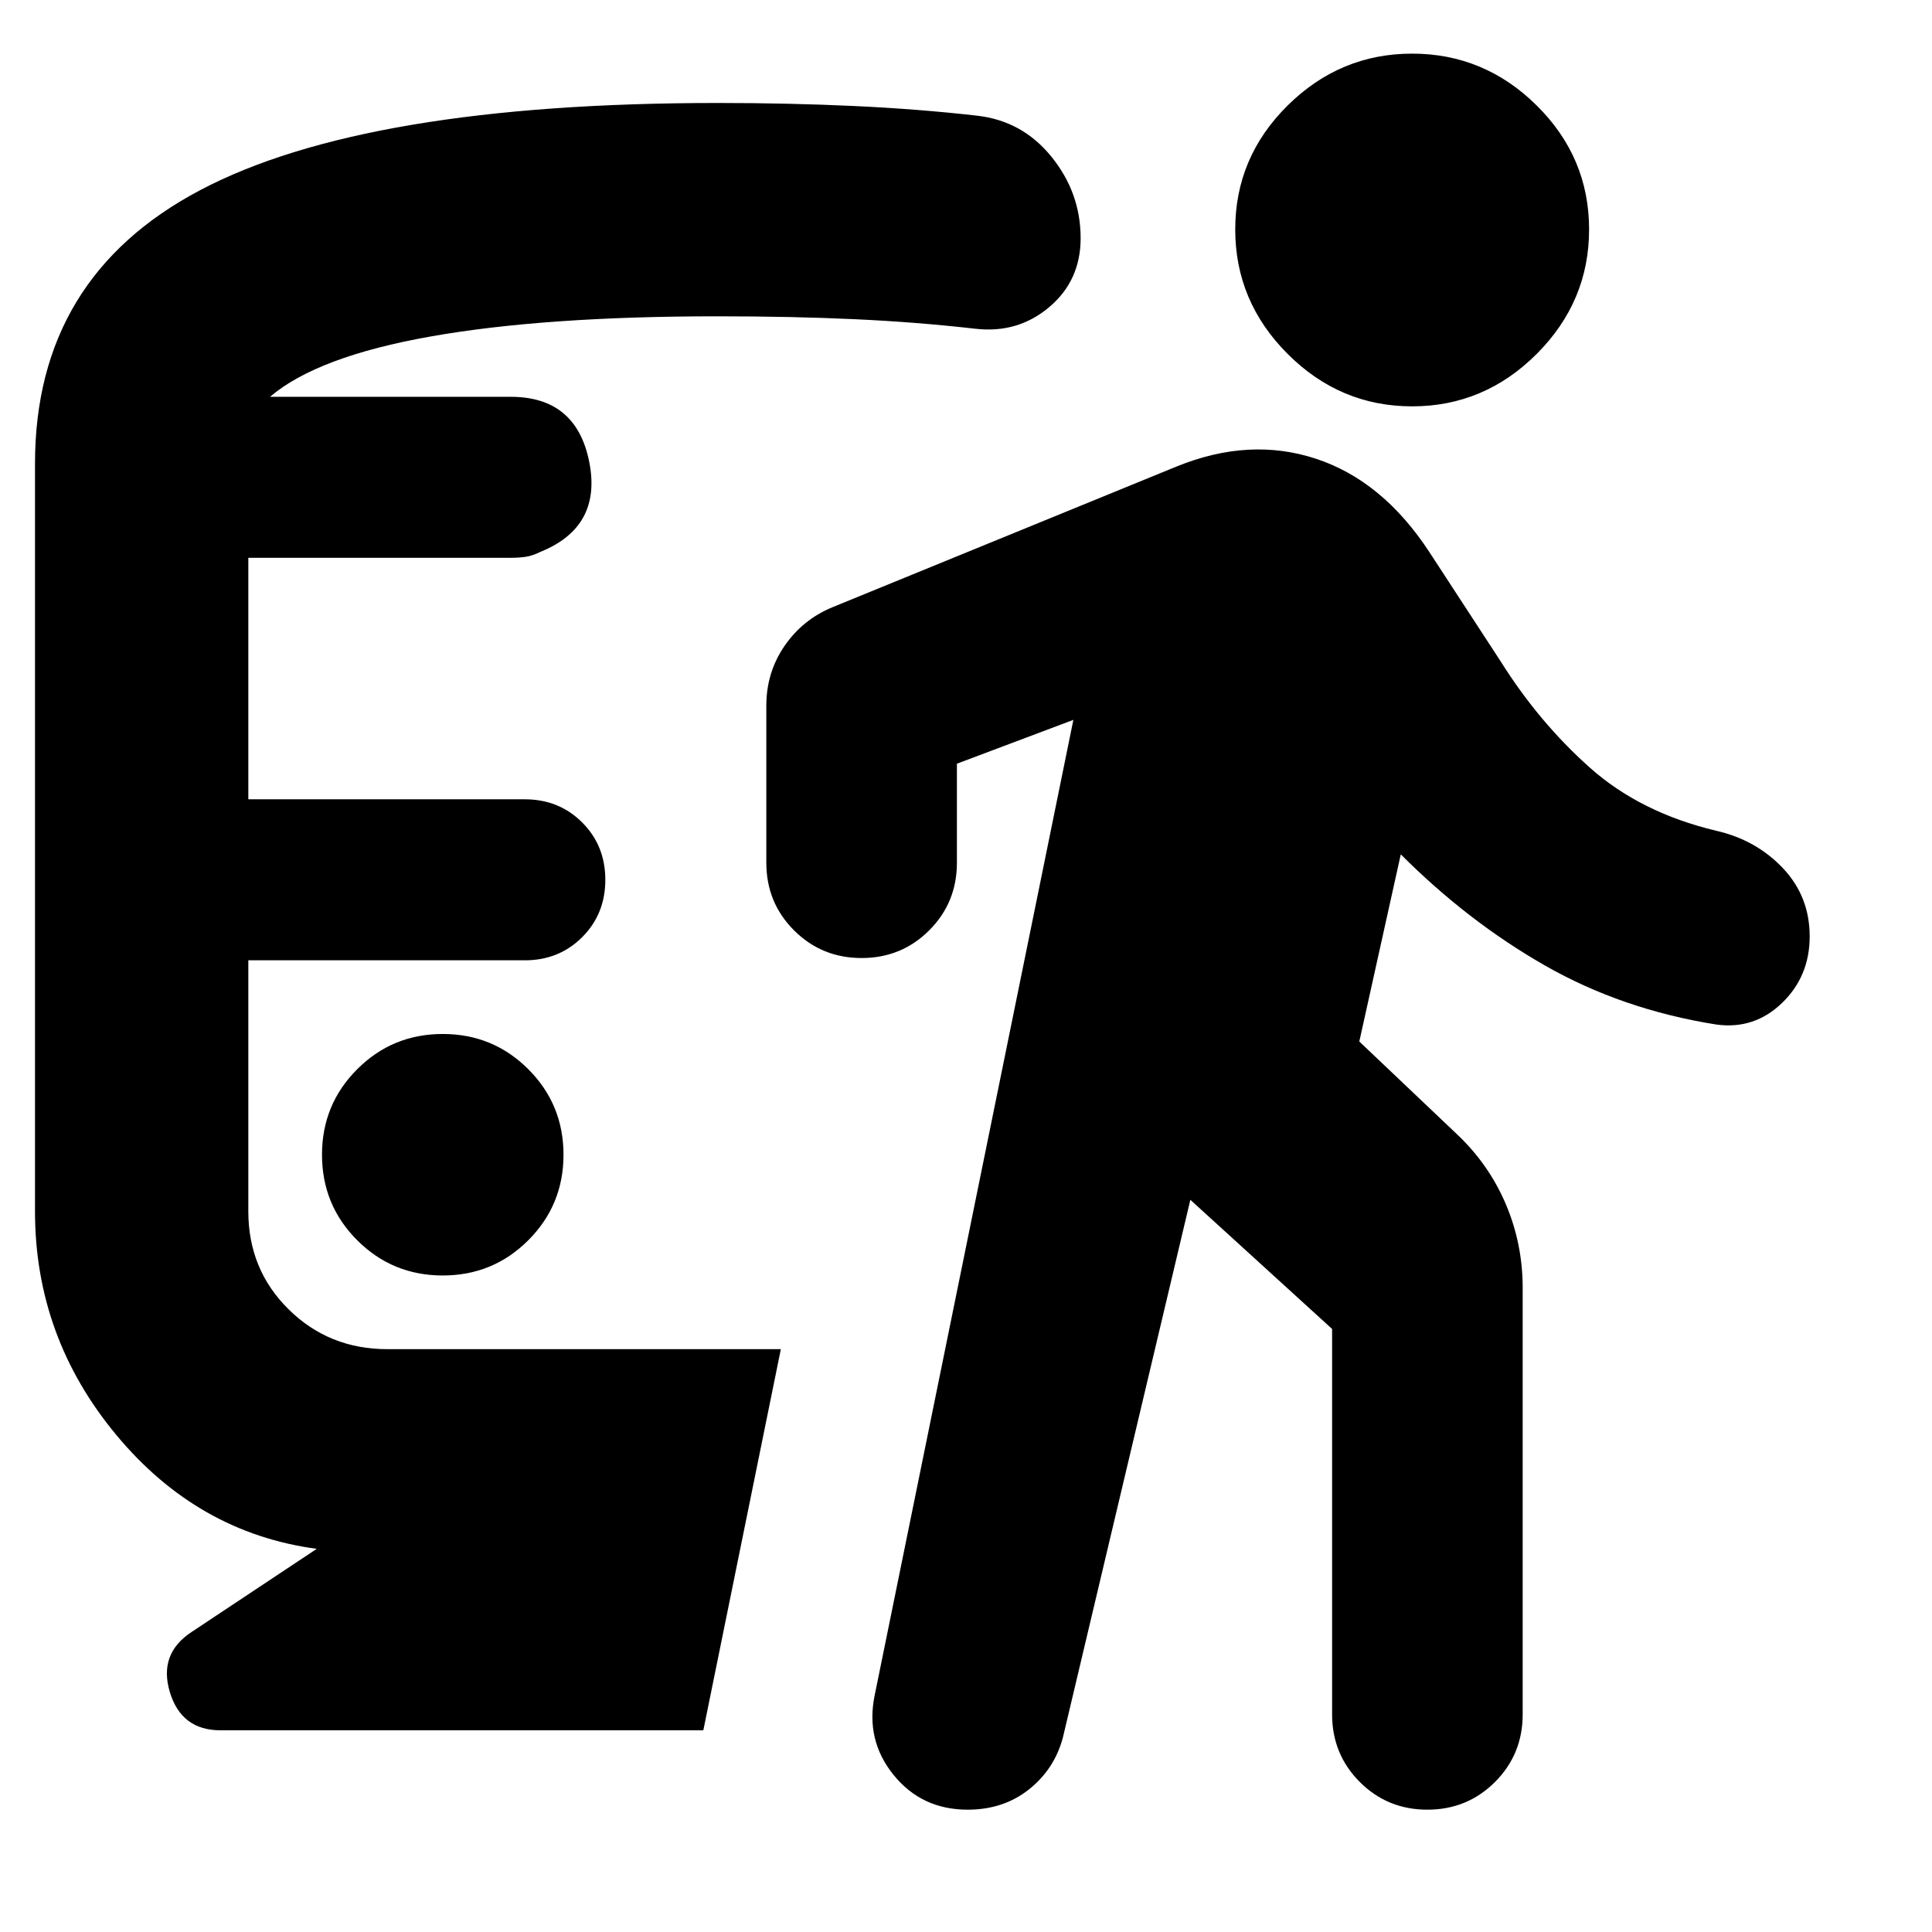 <svg xmlns="http://www.w3.org/2000/svg" height="24" viewBox="0 -960 960 960" width="24"><path d="M220-326.22q25 0 42.5-17.5t17.5-42.5q0-25-17.5-42.5t-42.5-17.5q-25 0-42.5 17.5t-17.5 42.5q0 25 17.5 42.5t42.5 17.5Zm-62.61 135.83q-59.13-7.91-99.57-56.55-40.43-48.63-40.43-111.15v-371.52q0-92.61 82.09-135.91 82.08-43.31 257.13-43.31 35.48 0 67.67 1.5 32.2 1.5 61.24 4.81 22.52 2.56 36.98 20.45 14.46 17.89 14.46 40.42 0 21.08-15.61 34.26-15.61 13.17-36.7 10.74-29-3.31-59.98-4.74-30.97-1.44-68.06-1.44-86 0-142.5 10t-79.94 30h119.61q32.56 0 39 32.29 6.43 32.28-24.13 44.71-4 2-7.44 2.5-3.43.5-7.43.5H123.39v120h137.39q17 0 28.5 11.5t11.5 28.5q0 17-11.5 28.5t-28.5 11.5H123.39v124.74q0 28.96 20.05 48.72 20.04 19.76 49 19.76H388l-38.52 189.39H109.61q-19.52 0-25.22-19.02-5.7-19.02 10.83-29.85l62.17-41.3Zm434.09-173.43L528.17-96.74q-4.13 15.7-16.82 25.83-12.7 10.13-30.52 10.13-22.83 0-36.81-17.26-13.98-17.26-9.41-39.52l98.74-484.74-57.87 21.78v49.22q0 19.82-13.76 33.58-13.76 13.76-33.59 13.76-19.83 0-33.59-13.76-13.76-13.76-13.76-33.58v-78.05q0-16.52 9.05-29.69 9.04-13.18 24-19.31l170.65-69.78q36.35-14.83 69.45-3.91 33.11 10.91 56.33 46.39l35.48 54.39q18.87 30.04 44.09 52.56 25.21 22.52 63.04 31.52 19.83 4.57 33.09 18.61 13.26 14.05 13.26 33.87 0 19.83-13.76 33.09-13.76 13.26-32.59 10.7-46.87-7.44-85.22-29.35t-71.61-55.22l-20.61 93 48.27 45.83q15.95 14.95 24.43 34.76 8.48 19.8 8.48 41.89v211.87q0 19.83-13.76 33.59-13.76 13.76-33.59 13.76-19.83 0-33.59-13.76-13.76-13.76-13.76-33.59v-191.52l-70.43-64.17ZM701.7-758.09q-35.83 0-61.87-26.04-26.05-26.05-26.05-61.87 0-35.83 26.05-61.59 26.04-25.76 61.87-25.76 35.82 0 61.87 25.76 26.04 25.76 26.04 61.59 0 35.82-26.04 61.87-26.05 26.04-61.87 26.04Z"/></svg>